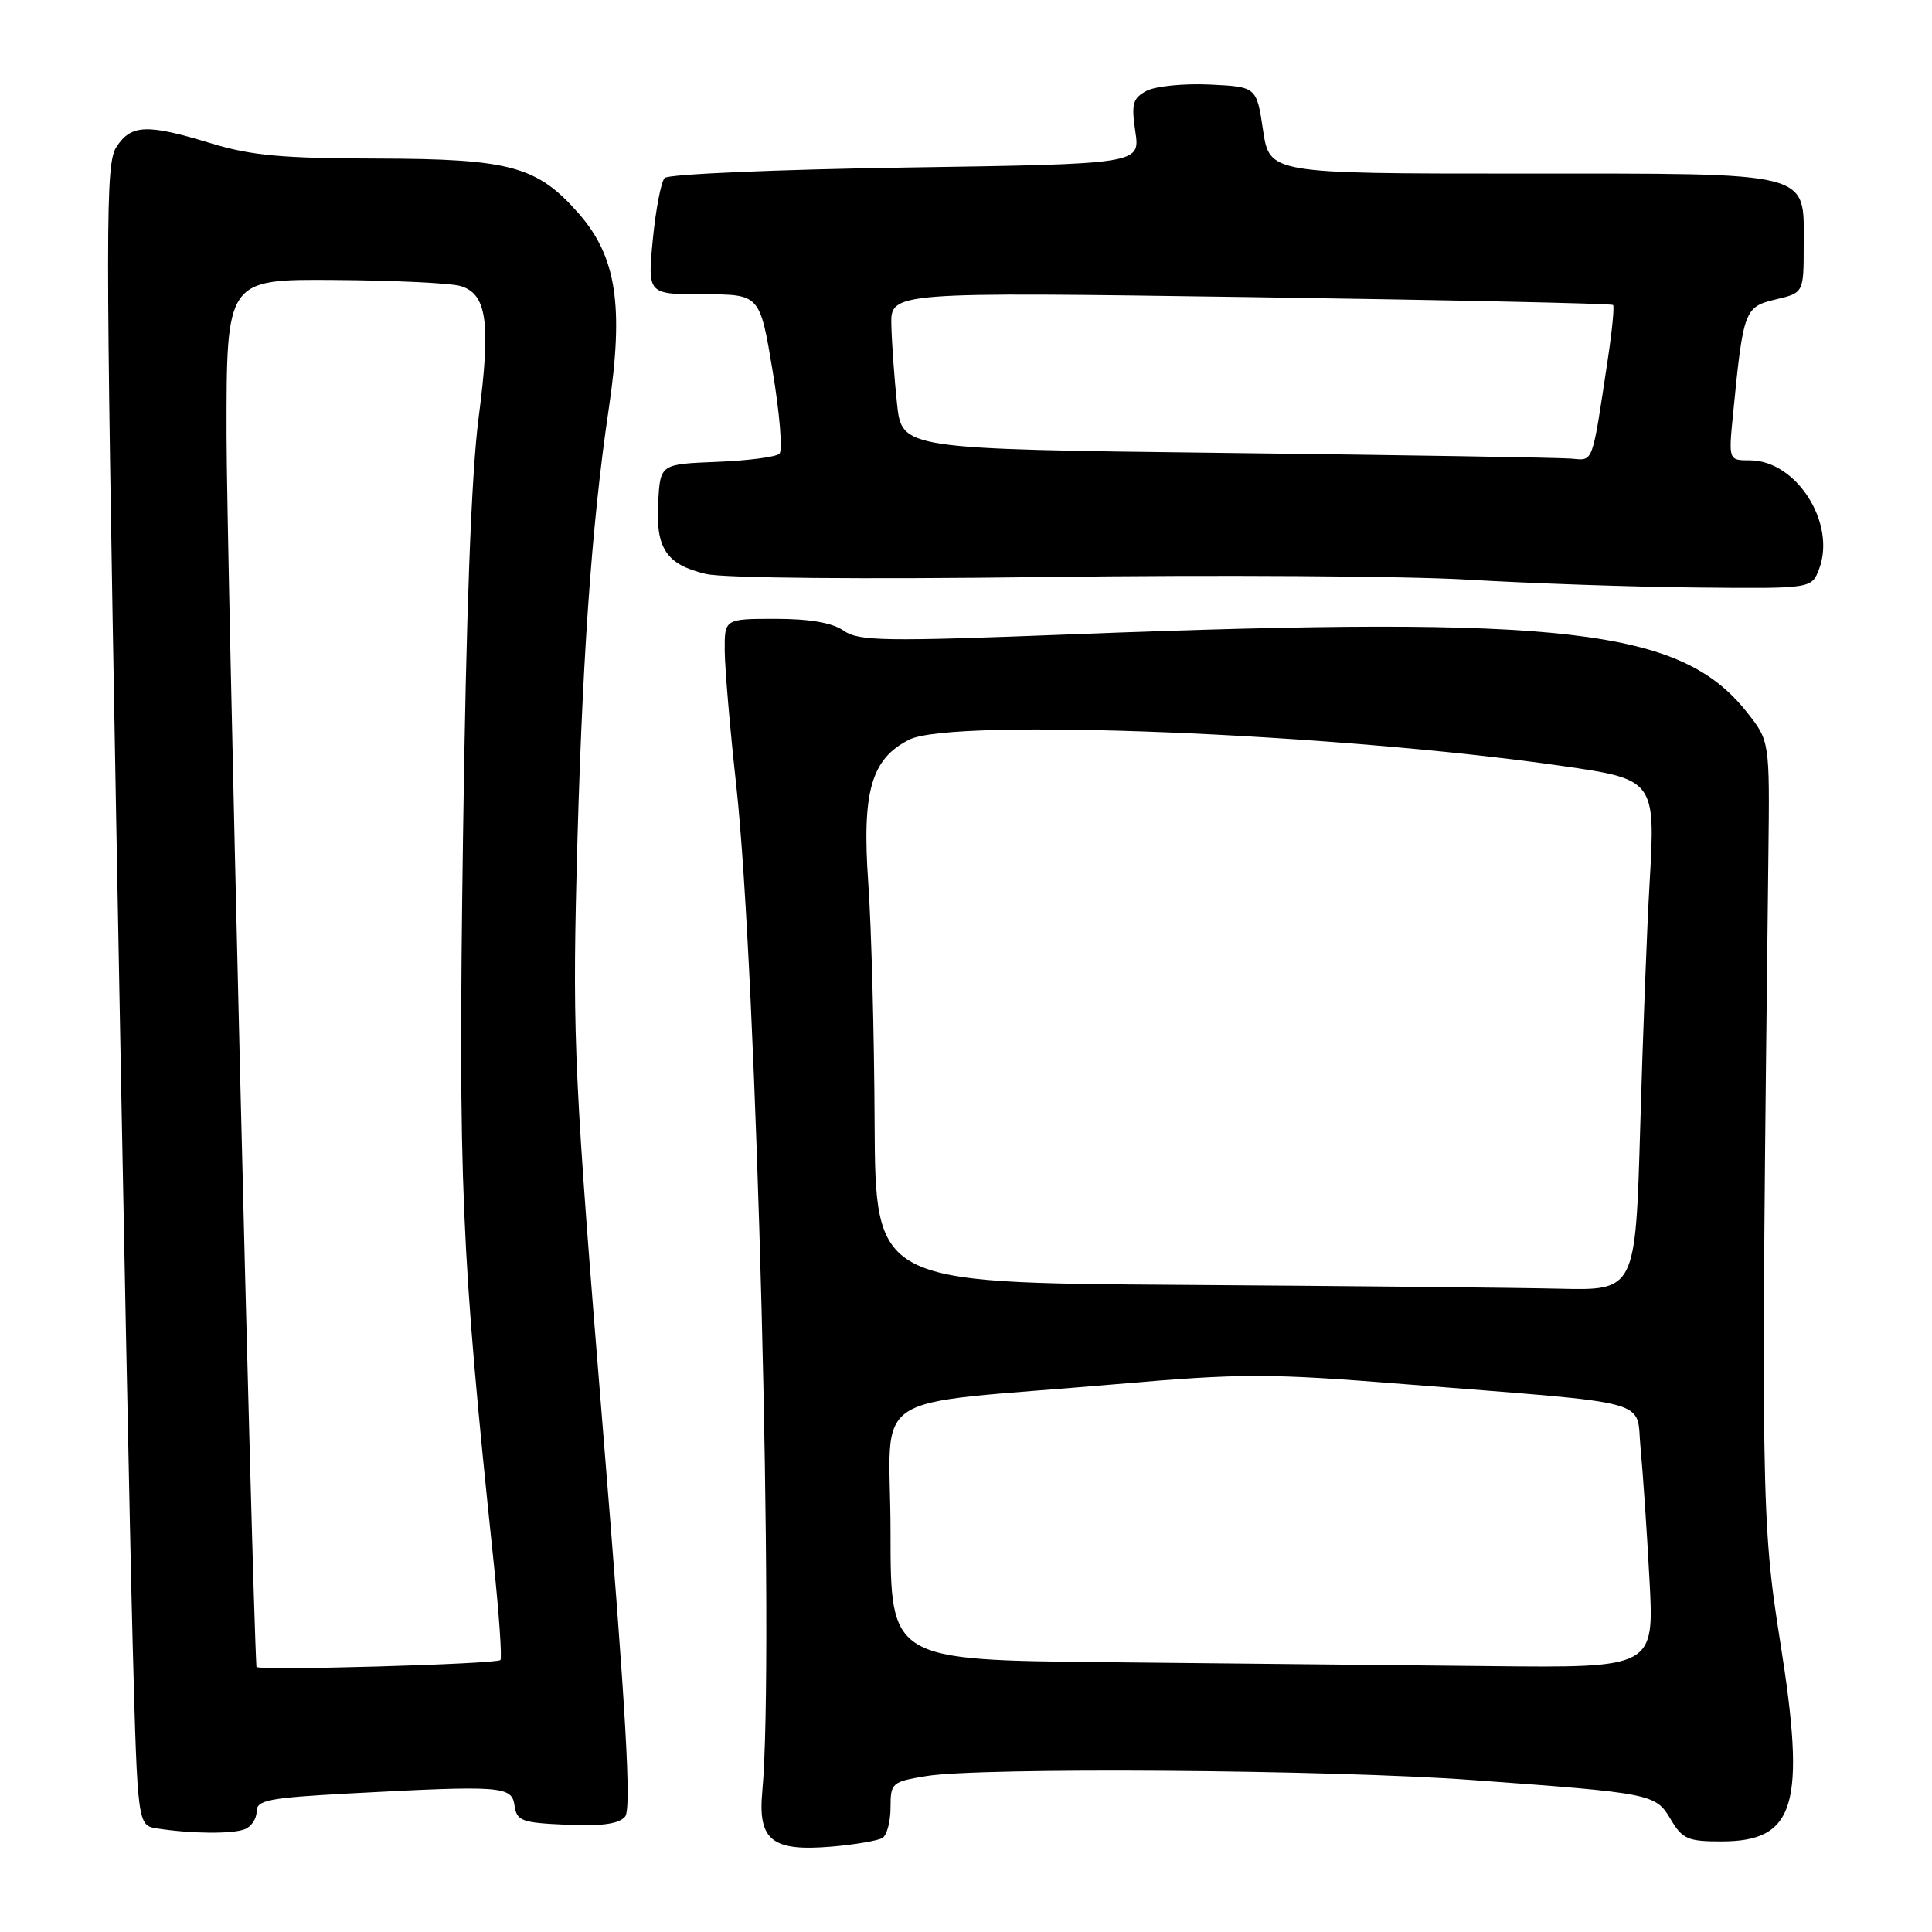 <?xml version="1.0" encoding="UTF-8" standalone="no"?>
<!DOCTYPE svg PUBLIC "-//W3C//DTD SVG 1.1//EN" "http://www.w3.org/Graphics/SVG/1.1/DTD/svg11.dtd" >
<svg xmlns="http://www.w3.org/2000/svg" xmlns:xlink="http://www.w3.org/1999/xlink" version="1.1" viewBox="0 0 256 256">
 <g >
 <path fill="currentColor"
d=" M 116.93 243.54 C 117.52 243.18 118.00 241.36 118.00 239.50 C 118.00 236.25 118.17 236.09 122.75 235.34 C 129.90 234.16 176.25 234.49 195.00 235.86 C 218.97 237.60 219.38 237.68 221.39 241.09 C 222.92 243.68 223.66 244.00 228.06 244.00 C 237.92 244.00 239.34 239.24 235.89 217.57 C 233.38 201.73 233.32 197.95 234.32 113.34 C 234.50 98.18 234.50 98.18 231.45 94.34 C 222.68 83.30 207.36 81.53 142.32 84.04 C 117.10 85.02 113.79 84.96 111.79 83.57 C 110.30 82.52 107.31 82.00 102.78 82.00 C 96.00 82.00 96.00 82.00 96.03 86.25 C 96.05 88.59 96.73 96.58 97.55 104.00 C 100.28 128.78 102.63 219.77 101.01 237.35 C 100.40 243.86 102.29 245.36 110.18 244.69 C 113.31 244.42 116.34 243.90 116.93 243.54 Z  M 32.42 242.39 C 33.29 242.06 34.00 241.00 34.00 240.05 C 34.00 238.53 35.52 238.23 46.16 237.65 C 66.56 236.56 67.81 236.65 68.18 239.25 C 68.47 241.29 69.12 241.53 75.09 241.79 C 79.76 242.00 82.02 241.68 82.83 240.71 C 83.69 239.67 82.97 227.13 79.89 189.42 C 76.14 143.43 75.86 137.65 76.39 116.00 C 77.07 88.31 78.35 69.74 80.65 54.26 C 82.69 40.53 81.69 33.99 76.67 28.28 C 71.18 22.02 67.61 21.05 50.00 21.01 C 37.45 20.99 33.26 20.61 28.00 19.00 C 19.49 16.40 17.39 16.48 15.44 19.45 C 13.96 21.71 13.96 28.98 15.39 108.20 C 16.25 155.67 17.24 205.16 17.59 218.19 C 18.23 241.89 18.23 241.89 20.87 242.29 C 25.34 242.98 30.76 243.03 32.42 242.39 Z  M 241.04 75.40 C 243.34 69.34 238.04 61.00 231.88 61.00 C 229.03 61.00 229.03 61.00 229.65 54.75 C 230.99 41.10 231.16 40.66 235.27 39.68 C 239.00 38.80 239.00 38.80 239.00 32.46 C 239.00 22.59 240.63 23.00 201.39 23.00 C 168.23 23.00 168.23 23.00 167.36 17.25 C 166.50 11.50 166.50 11.50 160.27 11.20 C 156.85 11.04 153.09 11.42 151.92 12.04 C 150.09 13.02 149.89 13.76 150.44 17.45 C 151.08 21.73 151.08 21.73 120.01 22.20 C 102.91 22.46 88.54 23.08 88.07 23.58 C 87.59 24.09 86.89 27.76 86.50 31.75 C 85.80 39.00 85.80 39.00 93.25 39.00 C 100.69 39.00 100.69 39.00 102.38 49.17 C 103.31 54.76 103.72 59.68 103.28 60.12 C 102.85 60.55 99.12 61.04 95.00 61.20 C 87.50 61.50 87.50 61.50 87.21 66.50 C 86.85 72.65 88.27 74.81 93.53 76.05 C 95.87 76.61 114.27 76.77 138.50 76.46 C 161.05 76.16 186.25 76.32 194.50 76.81 C 202.75 77.30 216.37 77.77 224.77 77.85 C 240.05 78.00 240.05 78.00 241.04 75.40 Z  M 146.75 220.25 C 118.00 219.97 118.00 219.97 118.00 203.08 C 118.00 183.71 114.00 186.34 147.89 183.41 C 164.71 181.96 167.98 181.96 186.39 183.43 C 219.73 186.08 216.74 185.27 217.38 191.85 C 217.68 194.96 218.22 202.79 218.56 209.25 C 219.20 221.00 219.20 221.00 197.35 220.77 C 185.33 220.64 162.56 220.41 146.75 220.25 Z  M 156.25 170.25 C 116.00 169.98 116.00 169.98 115.89 148.74 C 115.84 137.06 115.46 122.78 115.05 117.00 C 114.20 104.86 115.44 100.53 120.50 98.00 C 126.27 95.12 176.87 97.16 206.96 101.49 C 219.29 103.26 219.37 103.38 218.58 117.00 C 218.24 122.78 217.68 137.29 217.34 149.25 C 216.71 171.00 216.71 171.00 206.60 170.76 C 201.05 170.63 178.39 170.40 156.25 170.25 Z  M 33.98 220.87 C 33.41 211.60 30.03 72.16 30.02 57.75 C 30.00 37.00 30.00 37.00 44.25 37.10 C 52.09 37.15 59.60 37.51 60.94 37.88 C 64.53 38.88 65.07 42.70 63.42 55.35 C 62.45 62.79 61.76 81.32 61.35 111.00 C 60.71 156.74 61.09 165.84 65.41 207.00 C 66.13 213.88 66.53 219.71 66.31 219.96 C 65.83 220.51 34.01 221.41 33.98 220.87 Z  M 162.50 60.02 C 119.50 59.50 119.50 59.50 118.86 53.50 C 118.51 50.20 118.17 45.51 118.11 43.09 C 118.00 38.68 118.00 38.68 165.70 39.37 C 191.93 39.75 213.55 40.22 213.74 40.41 C 213.93 40.59 213.61 43.84 213.04 47.62 C 210.91 61.75 211.18 61.02 208.20 60.77 C 206.72 60.64 186.15 60.30 162.50 60.02 Z "/>
</g>
</svg>